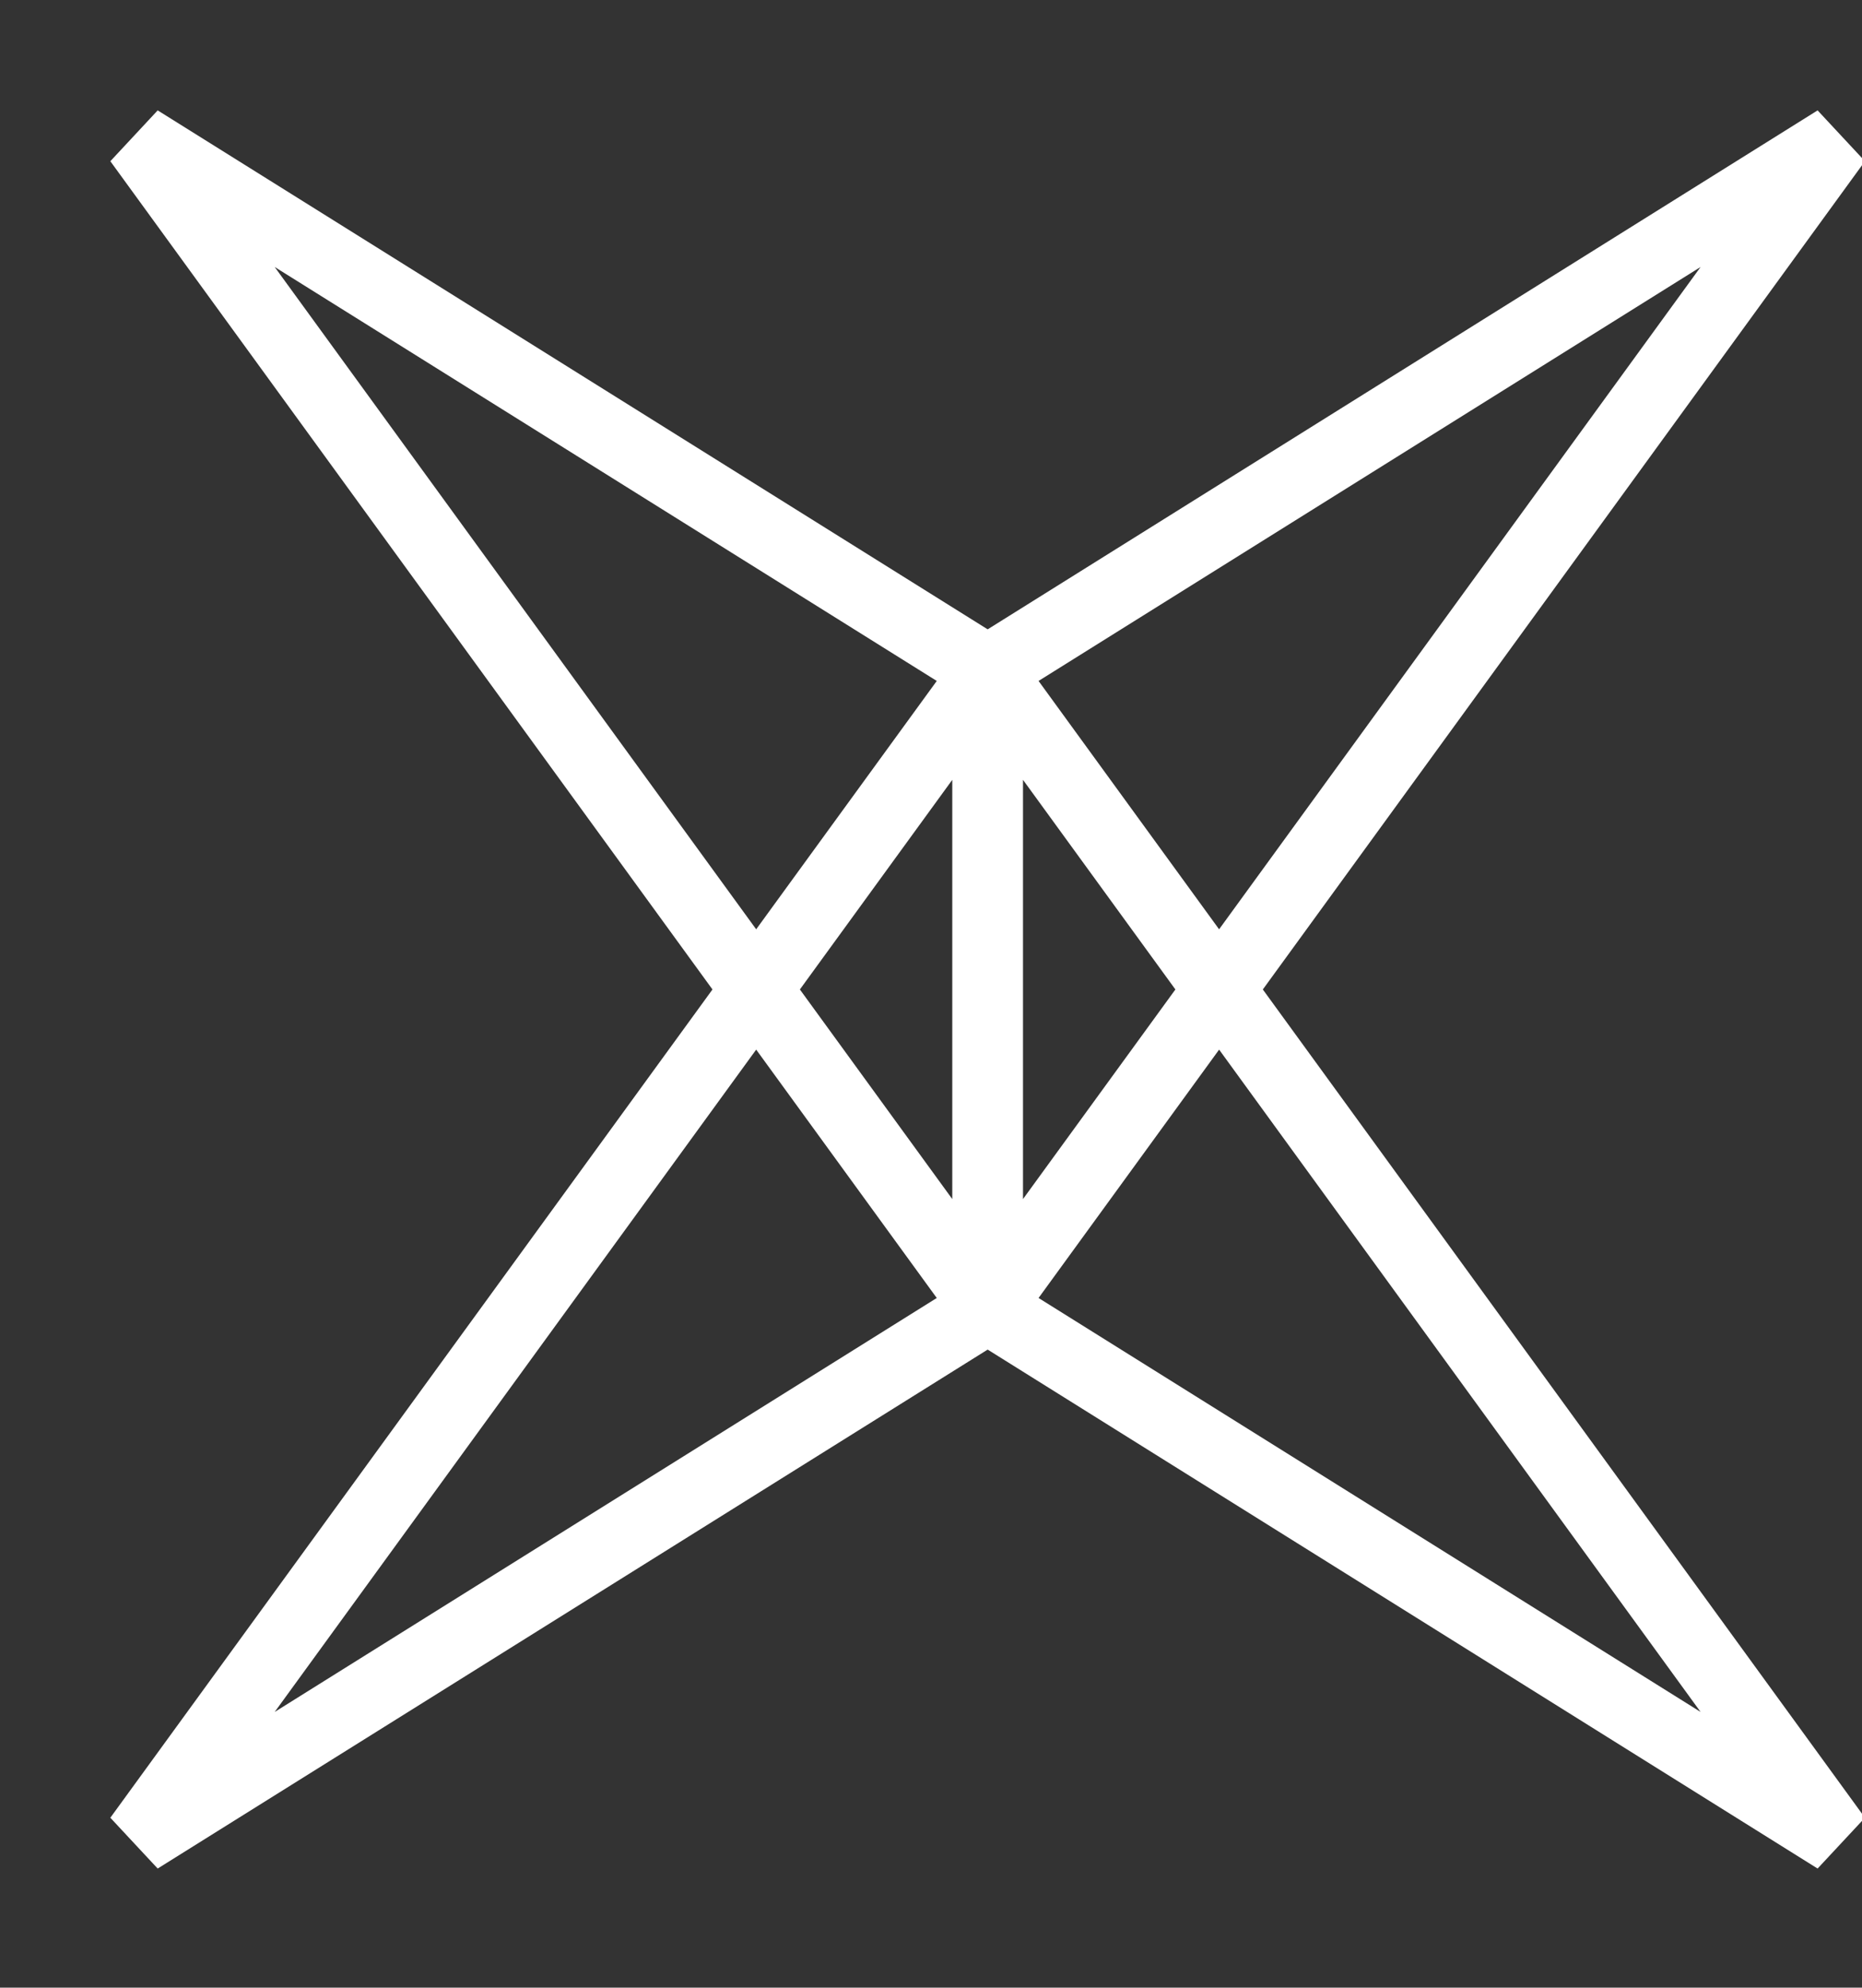 <?xml version="1.0" encoding="UTF-8" standalone="no"?>
<!DOCTYPE svg PUBLIC "-//W3C//DTD SVG 1.1//EN" "http://www.w3.org/Graphics/SVG/1.1/DTD/svg11.dtd">
<svg width="100%" height="100%" viewBox="0 0 1000 1067" version="1.1" xmlns="http://www.w3.org/2000/svg"
  xmlns:xlink="http://www.w3.org/1999/xlink" xml:space="preserve" xmlns:serif="http://www.serif.com/"
  style="fill-rule:evenodd;clip-rule:evenodd;stroke-linejoin:round;stroke-miterlimit:2;">
  <rect x="0" y="0" width="1000" height="1067" fill="#333333" stroke="none"/>
  <rect id="dxos-horizontal-white" x="0" y="0" width="1000" height="1066.67" style="fill:none;" />
  <path
    d="M976.155,59.259l-445.724,278.584l-445.748,-278.584l-25.424,27.285l323.379,444.622l-323.379,444.634l25.424,27.272l445.748,-278.583l445.724,278.583l25.423,-27.272l-323.366,-444.634l323.366,-444.622l-25.423,-27.285Zm-418.388,306.286l355.538,-222.216l-258.579,355.538l-96.959,-133.322Zm-410.234,-222.216l355.563,222.216l-96.984,133.322l-258.579,-355.538Zm401.877,275.304l81.842,112.533l-81.842,112.519l0,-225.052Zm-119.825,112.533l81.842,-112.533l0,225.052l-81.842,-112.519Zm128.182,165.62l96.972,-133.334l258.566,355.55l-355.538,-222.216Zm-151.655,-133.334l96.984,133.334l-355.563,222.216l258.579,-355.55Z"
    style="fill:#fff;fill-rule:nonzero;" />
</svg>